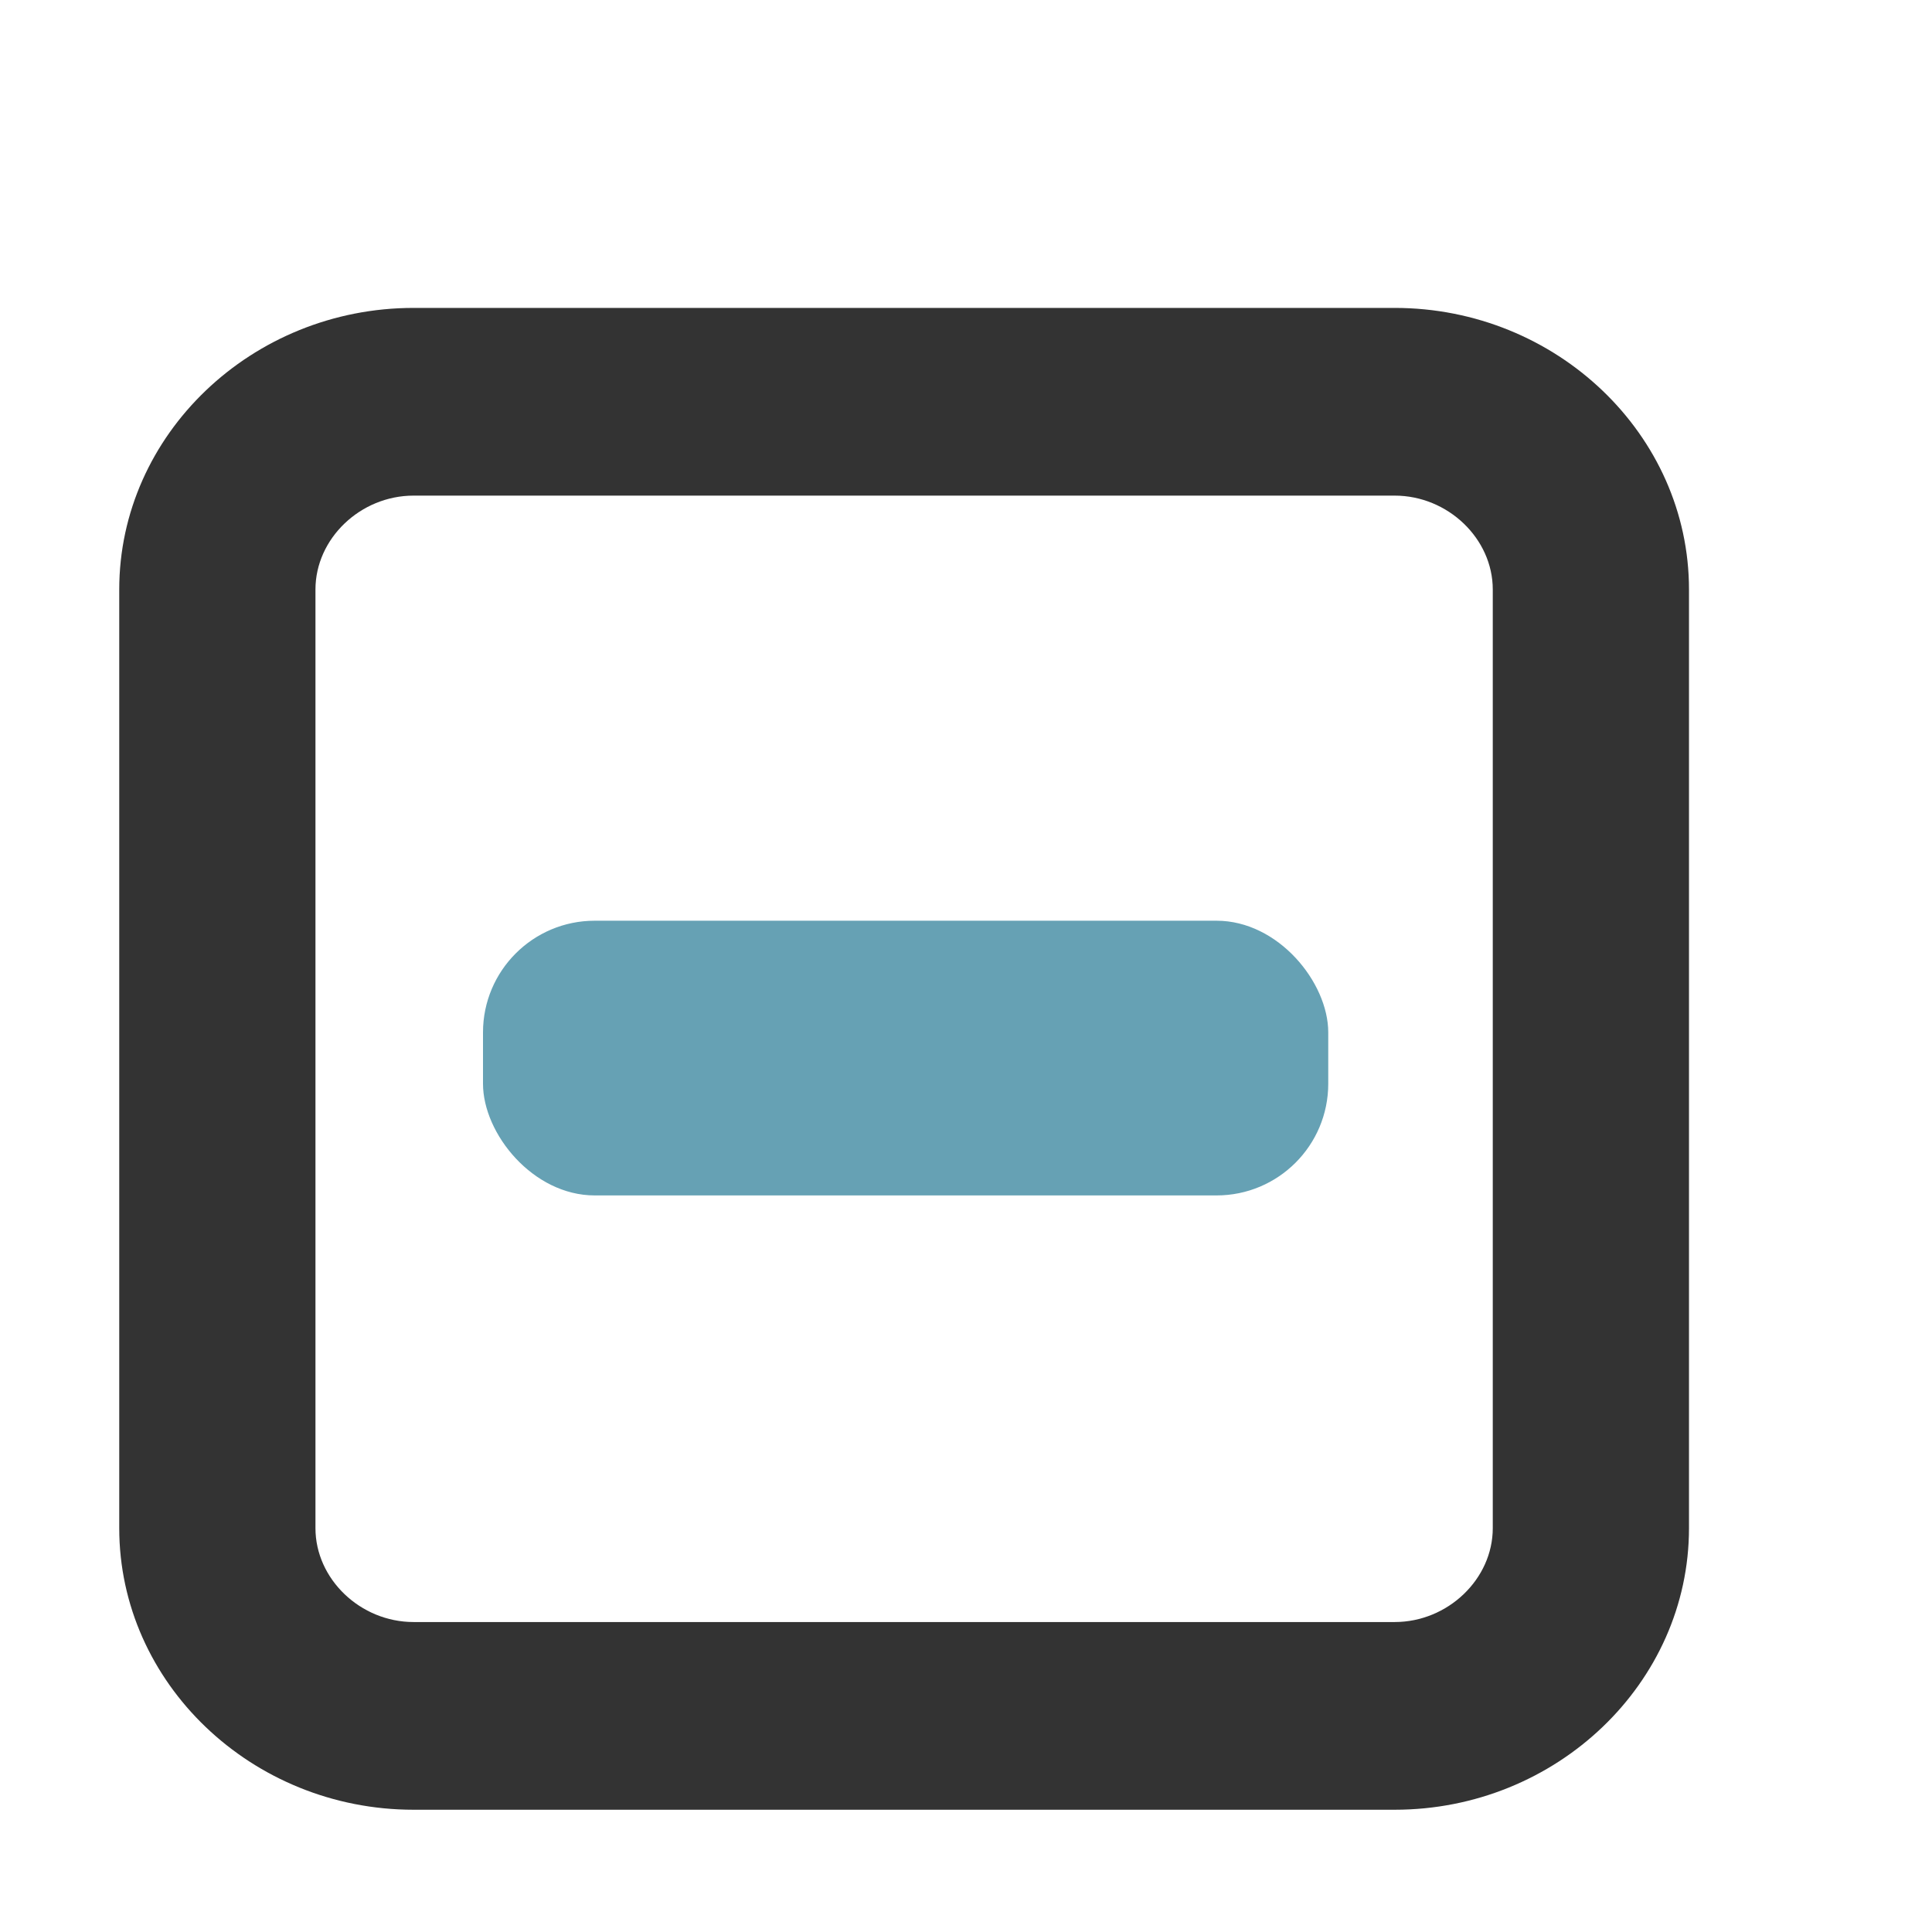 <svg xmlns="http://www.w3.org/2000/svg" xmlns:svg="http://www.w3.org/2000/svg" id="SVGRoot" width="32" height="32" version="1.1" viewBox="0 0 32 32"><g id="layer1" transform="translate(0,16)"><path id="path2-4" d="M 23.1,-10.9 H 6.85 c -2.681,0 -4.875,2.099 -4.875,4.664 V 9.311 C 1.975,11.876 4.169,13.975 6.85,13.975 H 23.1 c 2.681,0 4.875,-2.099 4.875,-4.664 V -6.236 C 27.975,-8.801 25.781,-10.9 23.1,-10.9 Z m 1.625,20.211 c 0,0.843 -0.744,1.555 -1.625,1.555 H 6.85 c -0.881,0 -1.625,-0.712 -1.625,-1.555 V -6.236 c 0,-0.843 0.744,-1.555 1.625,-1.555 H 23.1 c 0.881,0 1.625,0.712 1.625,1.555 z" style="fill:#333;stroke-width:1.589"/><rect style="fill:#66a1b4;fill-opacity:1;stroke-width:1.742" id="rect4485" width="14" height="4.55" x="8" y="-.75" rx="1.85"/></g></svg>